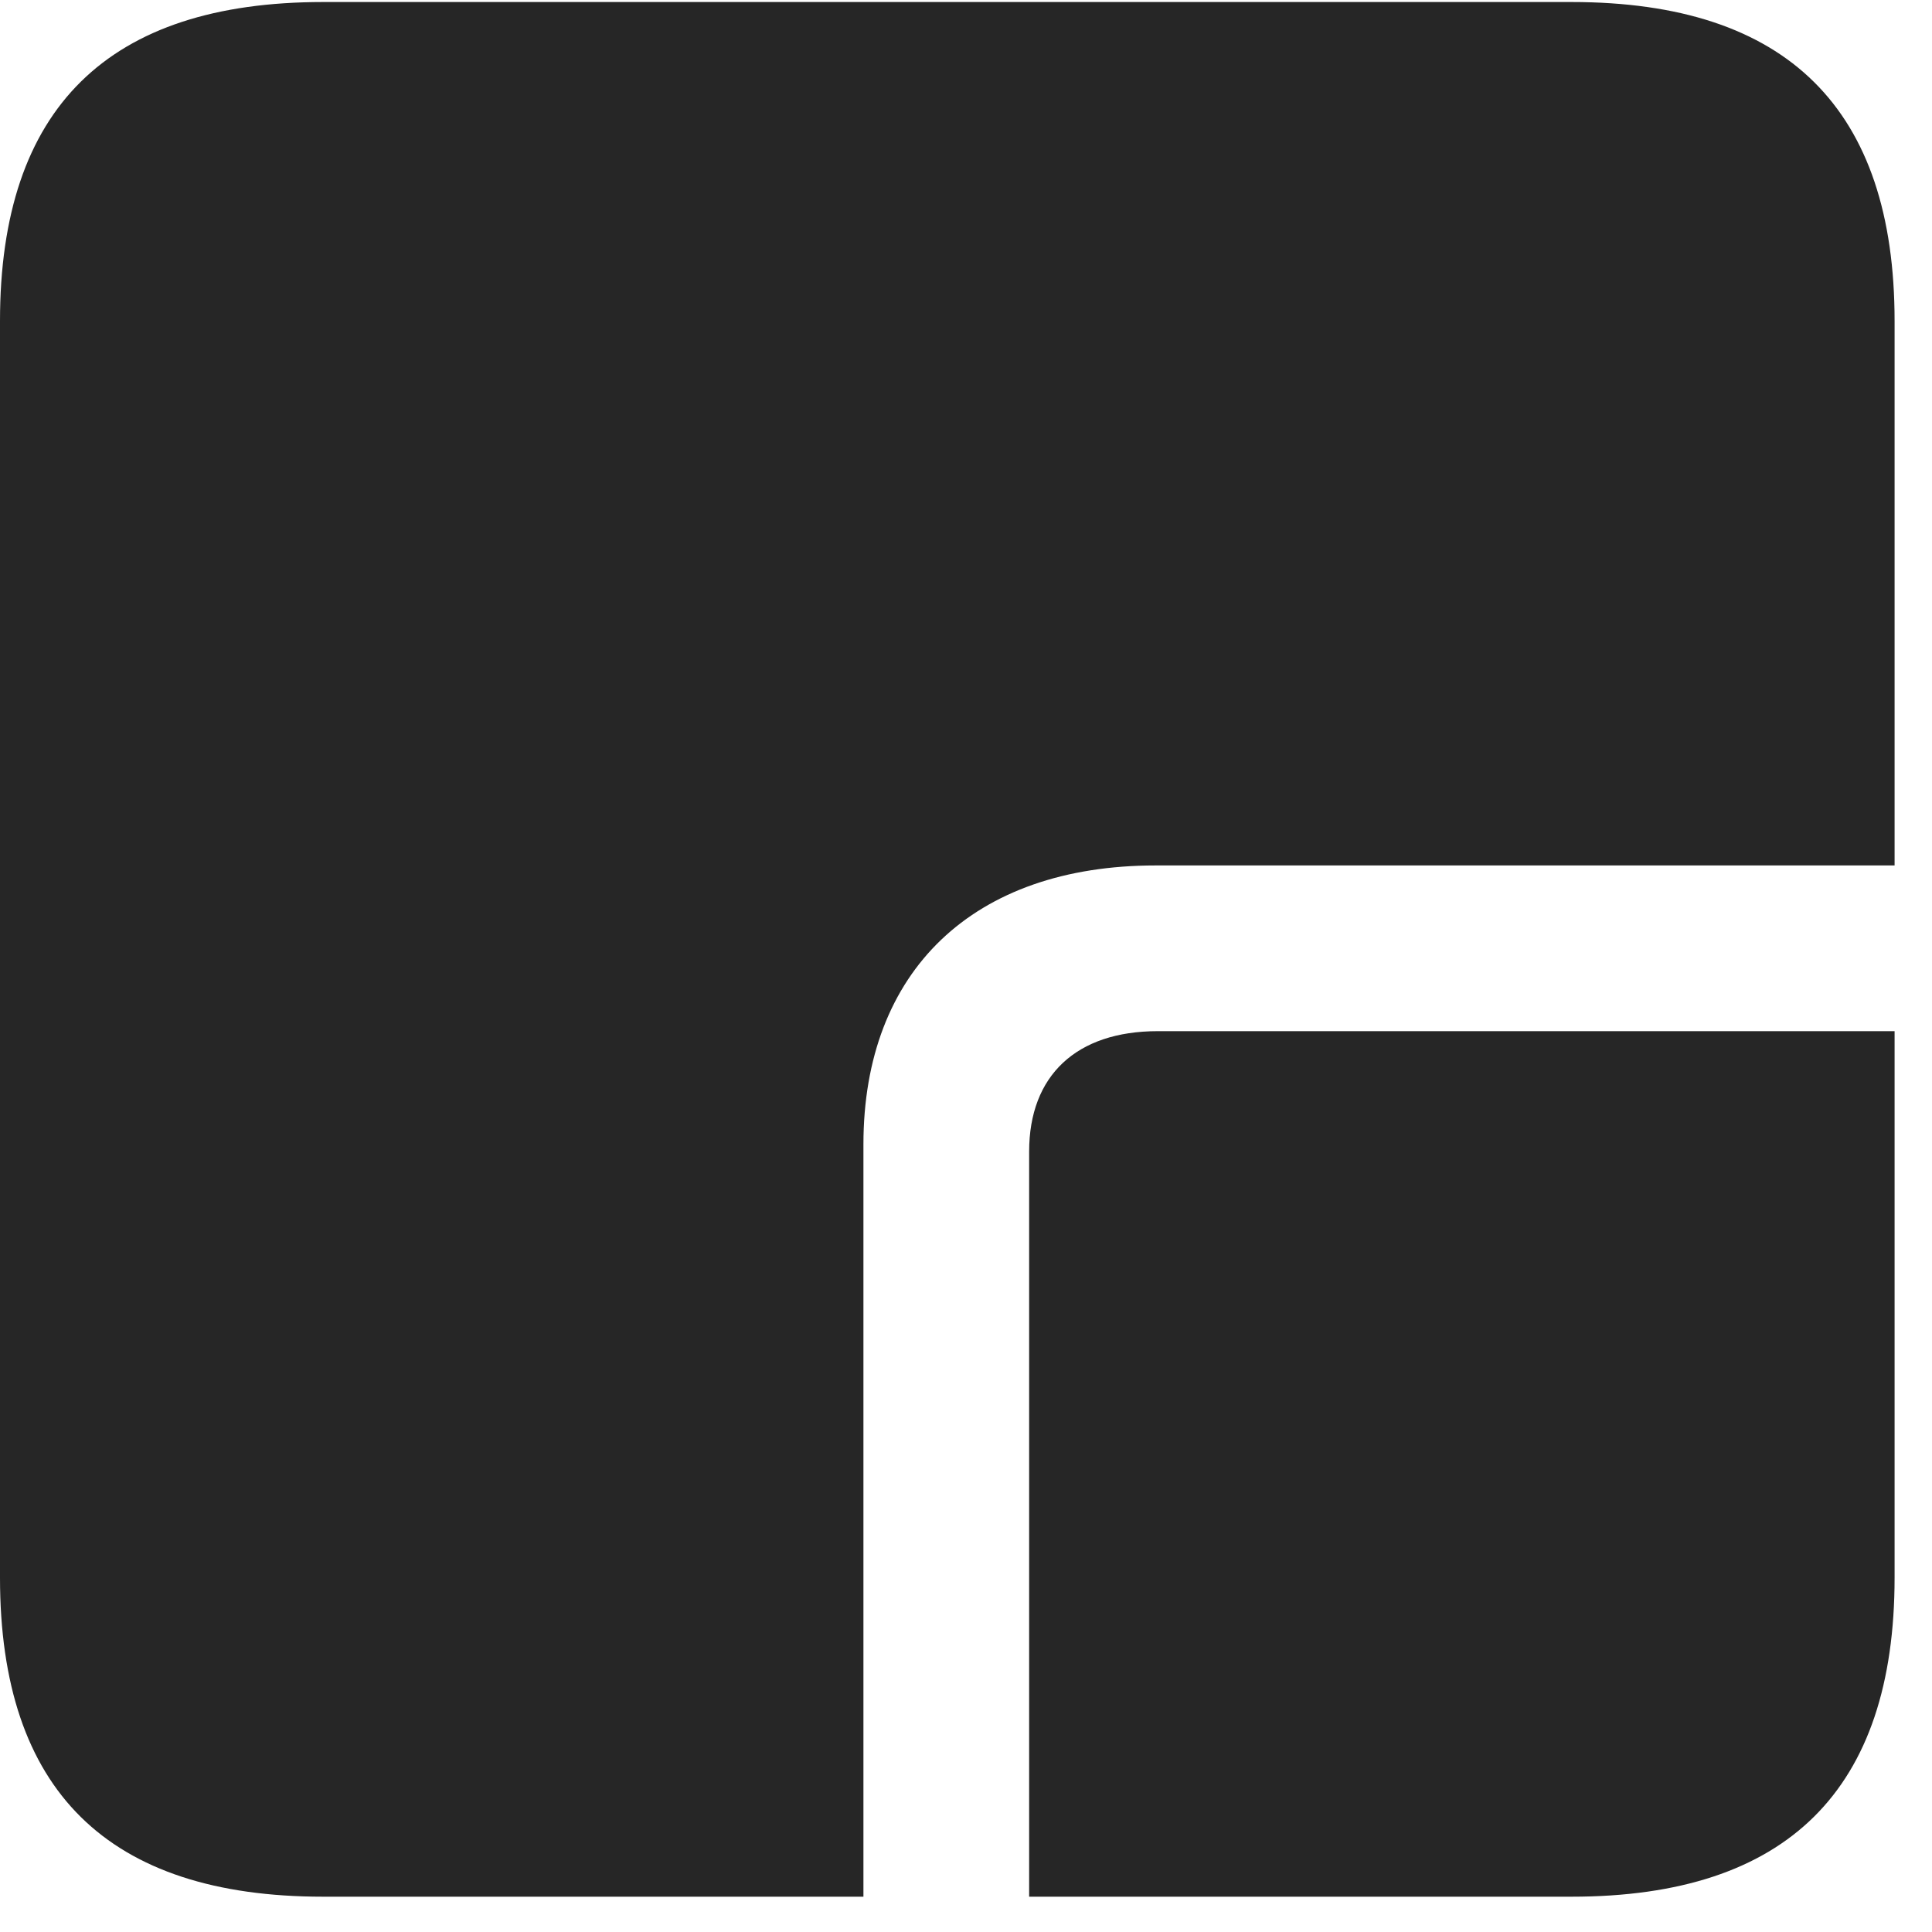 <svg width="22" height="22" viewBox="0 0 22 22" fill="none" xmlns="http://www.w3.org/2000/svg">
<path d="M9.832 21.598V13.031C9.832 11.051 11.086 9.855 13.16 9.855H21.574V11.742H13.184C12.258 11.742 11.719 12.246 11.719 13.113V21.598H9.832ZM3.68 21.598H17.895C20.355 21.598 21.574 20.379 21.574 17.965V3.656C21.574 1.242 20.355 0.023 17.895 0.023H3.68C1.23 0.023 0 1.23 0 3.656V17.965C0 20.391 1.23 21.598 3.68 21.598Z" fill="black" fill-opacity="0.85"/>
</svg>
